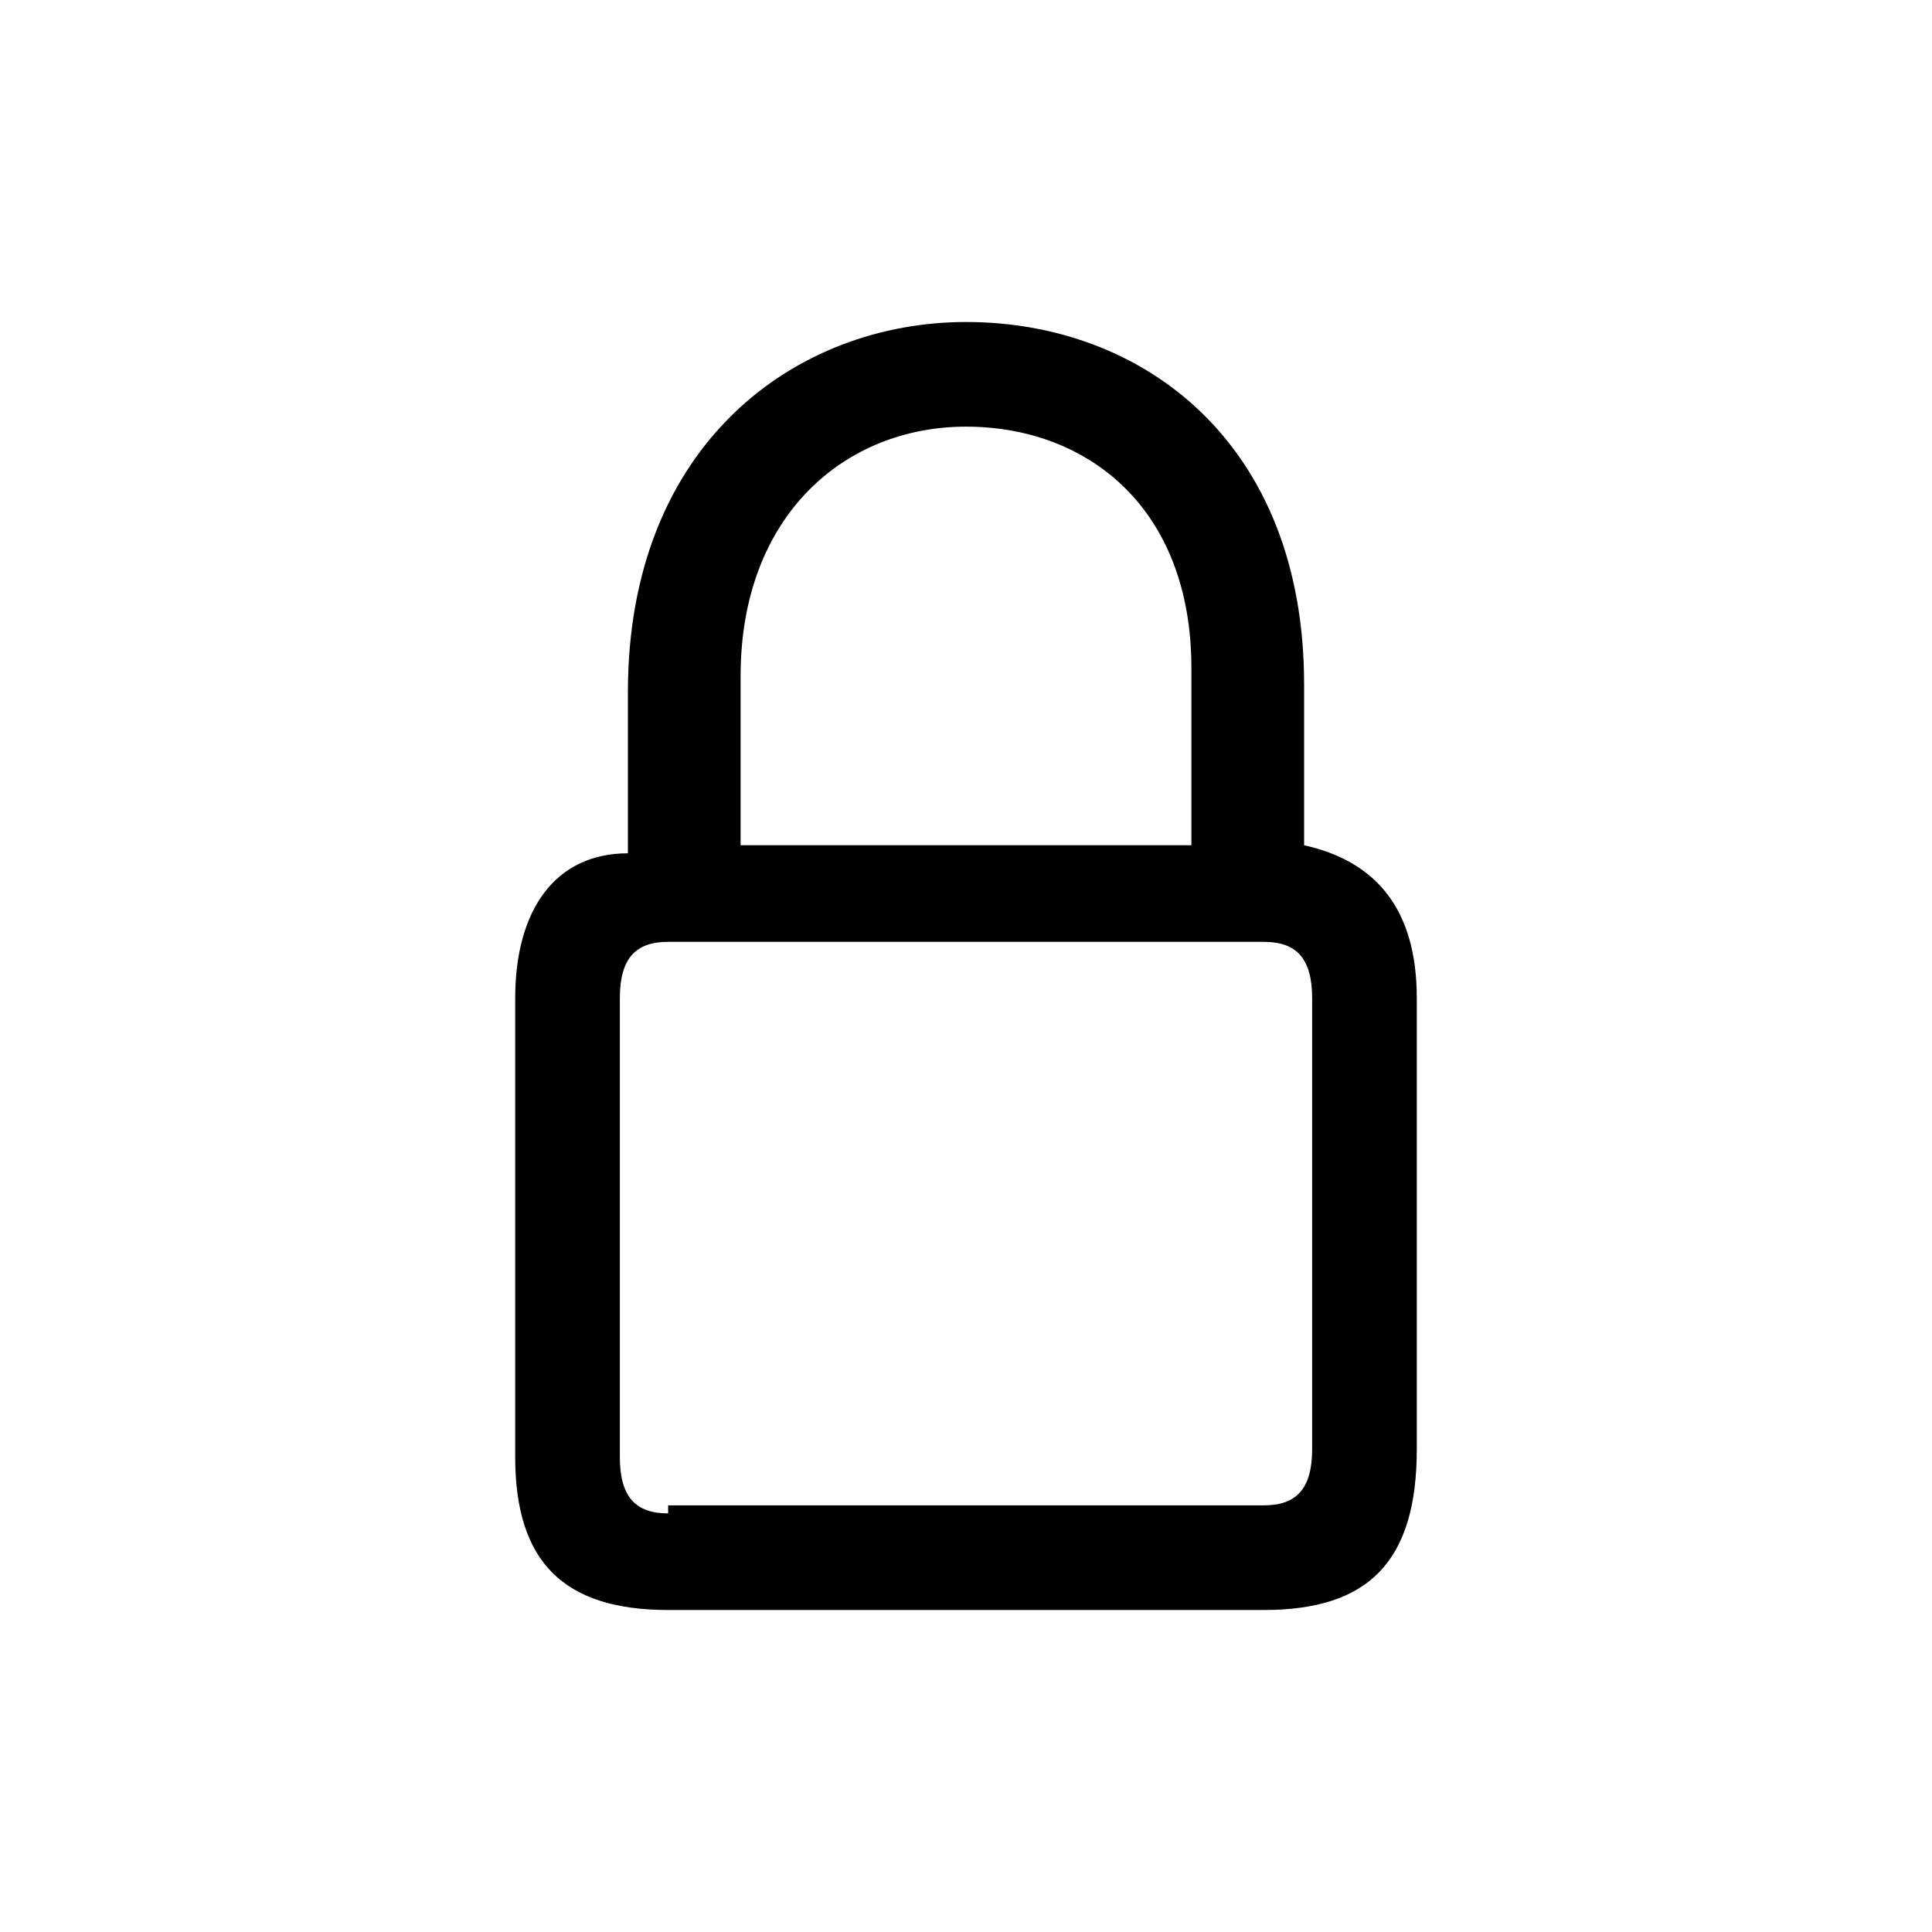 <svg xmlns="http://www.w3.org/2000/svg" width="24" height="24" fill="none">
  <path
    fill="currentColor"
    d="M8.3 20h7.4c1.3 0 1.9-.6 1.9-2v-5.6c0-1.1-.5-1.7-1.4-1.9v-2c0-3-2-4.5-4.2-4.5-2.1 0-4.2 1.5-4.2 4.6v2c-.9 0-1.4.7-1.4 1.8v5.7c0 1.3.6 1.9 1.9 1.9Zm.9-11.6c0-2 1.3-3.1 2.8-3.1 1.5 0 2.8 1 2.8 3v2.2H9.2V8.4Zm-.9 10.4c-.4 0-.6-.2-.6-.7v-5.7c0-.5.2-.7.6-.7h7.4c.4 0 .6.2.6.7V18c0 .5-.2.7-.6.7H8.3Z"
  />
</svg>
